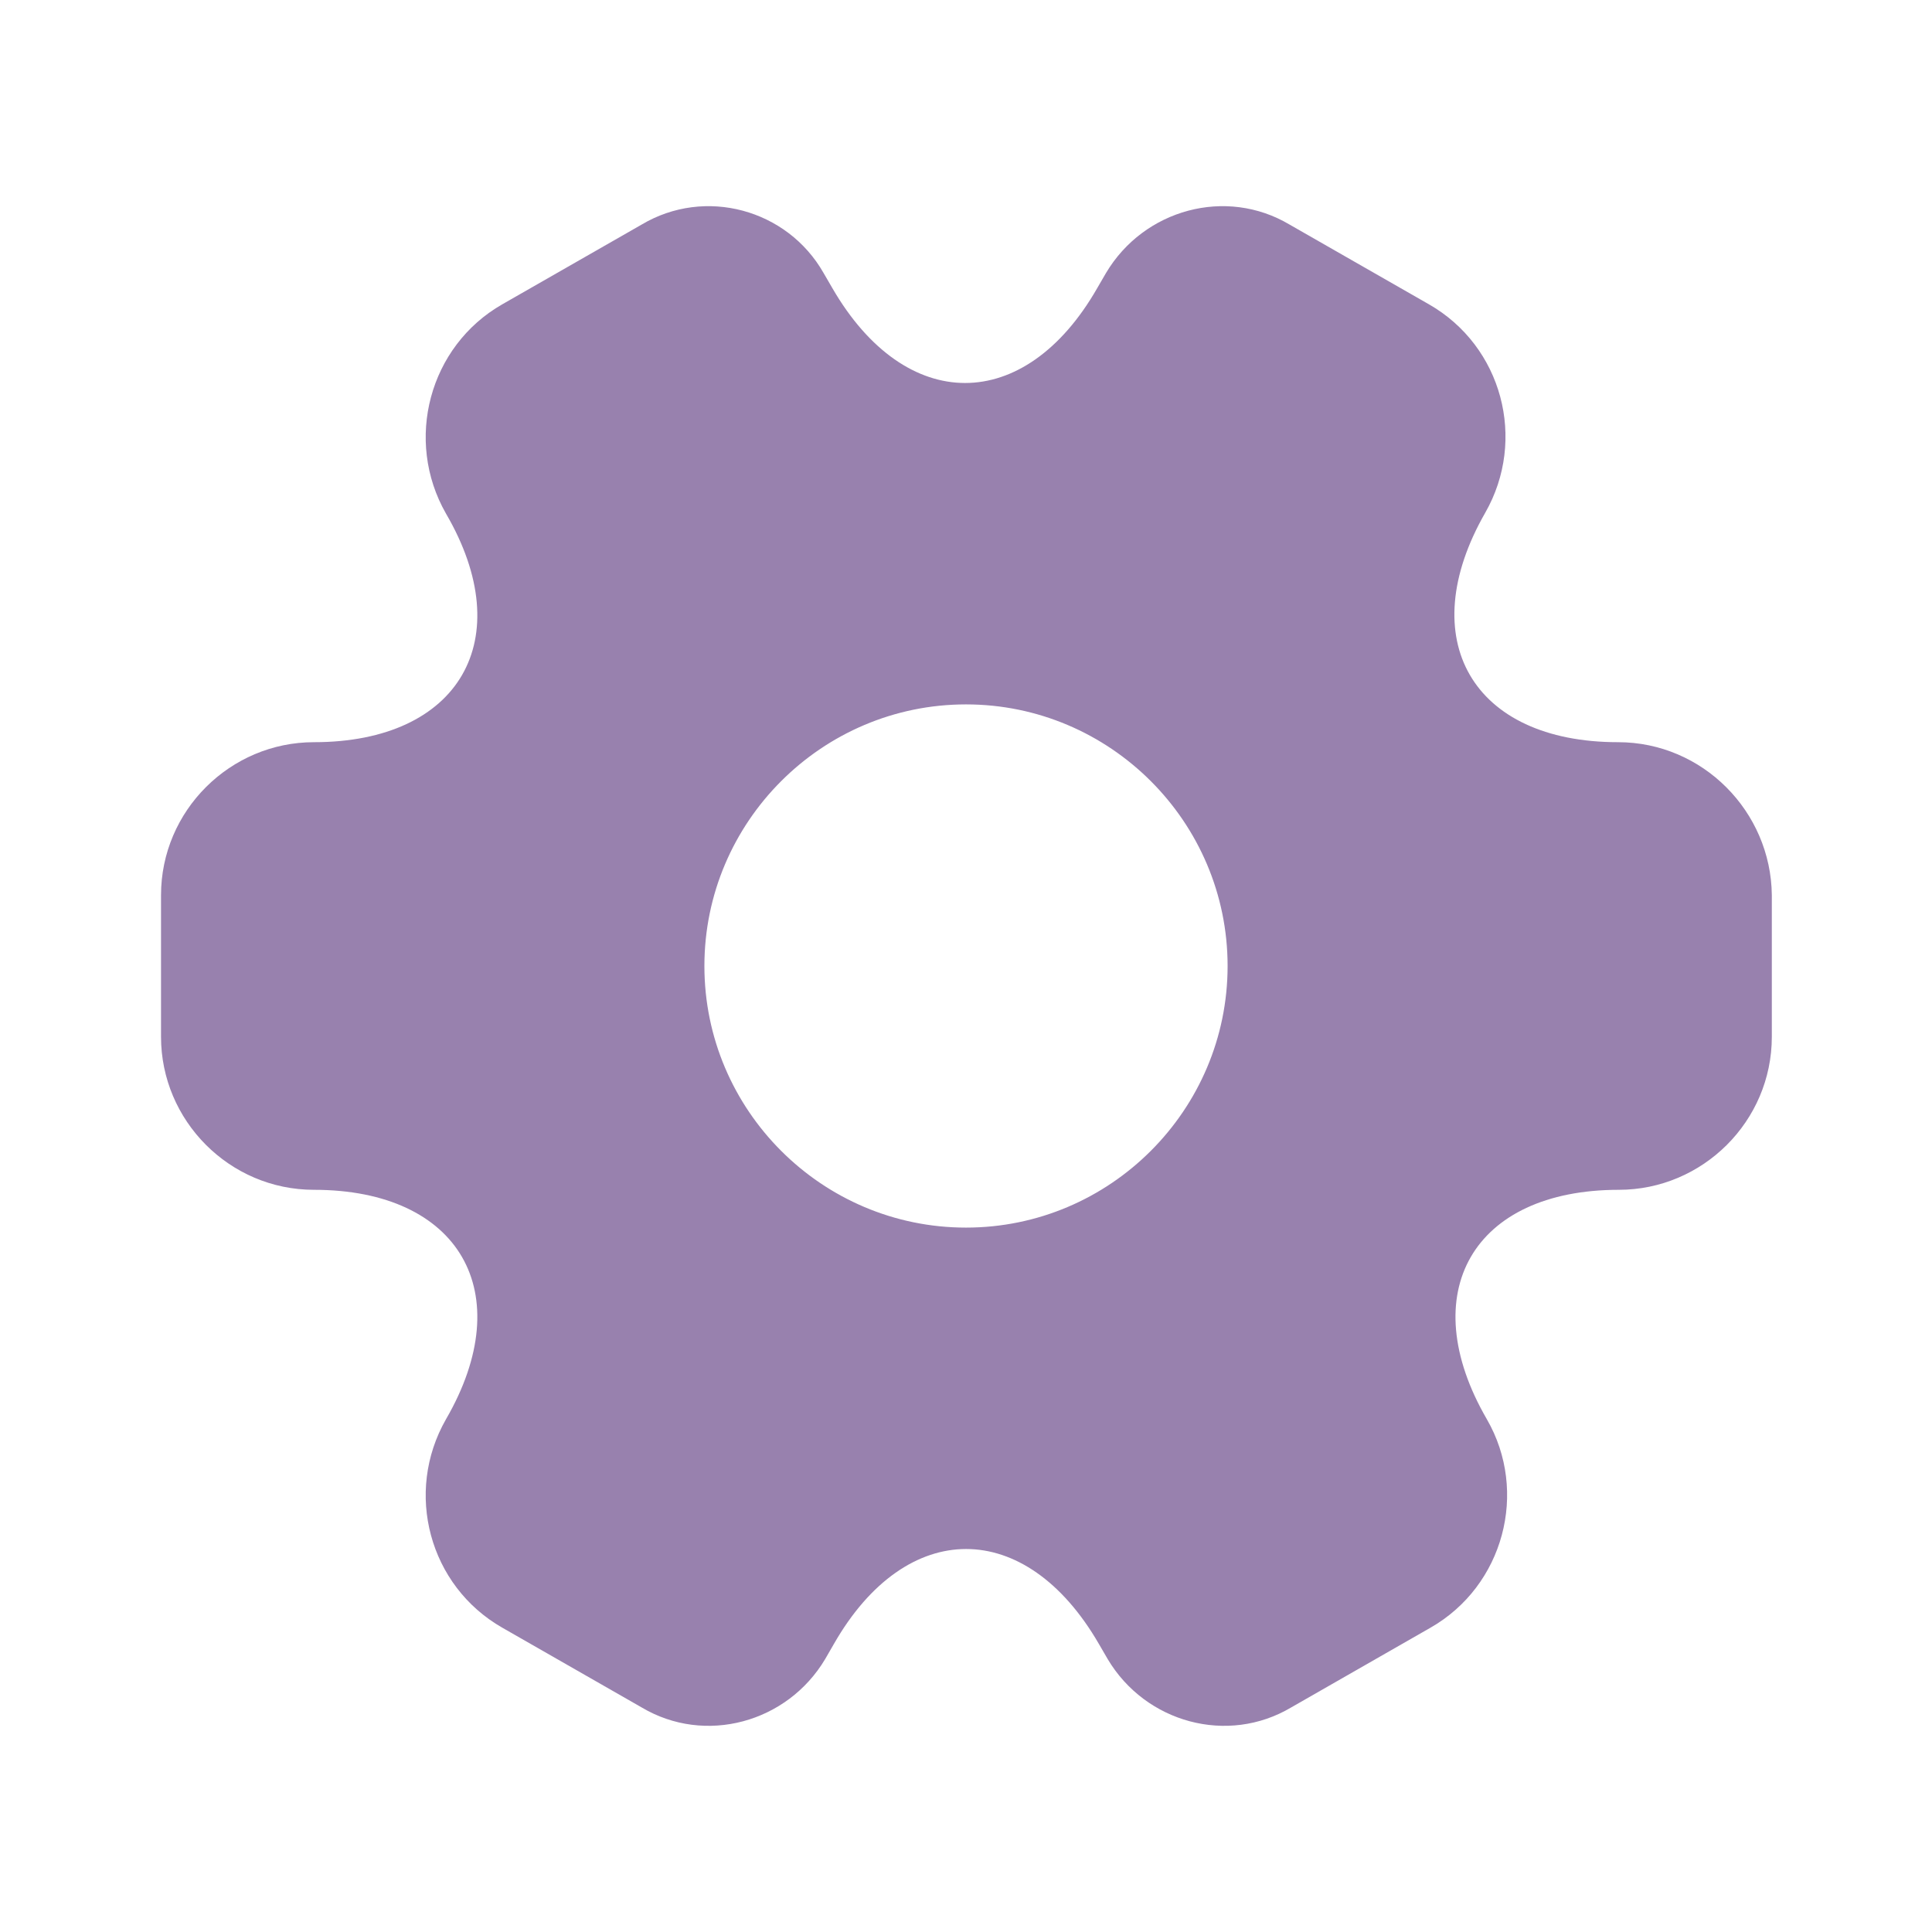 <svg width="32" height="32" viewBox="0 0 32 32" fill="none" xmlns="http://www.w3.org/2000/svg">
<path d="M26.8 12.293C24.387 12.293 23.4 10.587 24.6 8.493C25.293 7.28 24.88 5.733 23.667 5.04L21.36 3.72C20.307 3.093 18.947 3.467 18.32 4.52L18.173 4.773C16.973 6.867 15 6.867 13.787 4.773L13.64 4.52C13.04 3.467 11.68 3.093 10.627 3.72L8.32 5.04C7.107 5.733 6.693 7.293 7.387 8.507C8.6 10.587 7.613 12.293 5.2 12.293C3.813 12.293 2.667 13.427 2.667 14.827V17.173C2.667 18.56 3.8 19.707 5.2 19.707C7.613 19.707 8.6 21.413 7.387 23.507C6.693 24.72 7.107 26.267 8.32 26.96L10.627 28.28C11.68 28.907 13.04 28.533 13.667 27.48L13.813 27.227C15.013 25.133 16.987 25.133 18.2 27.227L18.347 27.48C18.973 28.533 20.333 28.907 21.387 28.28L23.693 26.96C24.907 26.267 25.32 24.707 24.627 23.507C23.413 21.413 24.4 19.707 26.813 19.707C28.2 19.707 29.347 18.573 29.347 17.173V14.827C29.333 13.44 28.2 12.293 26.8 12.293ZM16 20.333C13.613 20.333 11.667 18.387 11.667 16C11.667 13.613 13.613 11.667 16 11.667C18.387 11.667 20.333 13.613 20.333 16C20.333 18.387 18.387 20.333 16 20.333Z" fill="#9881AE"/>
</svg>
